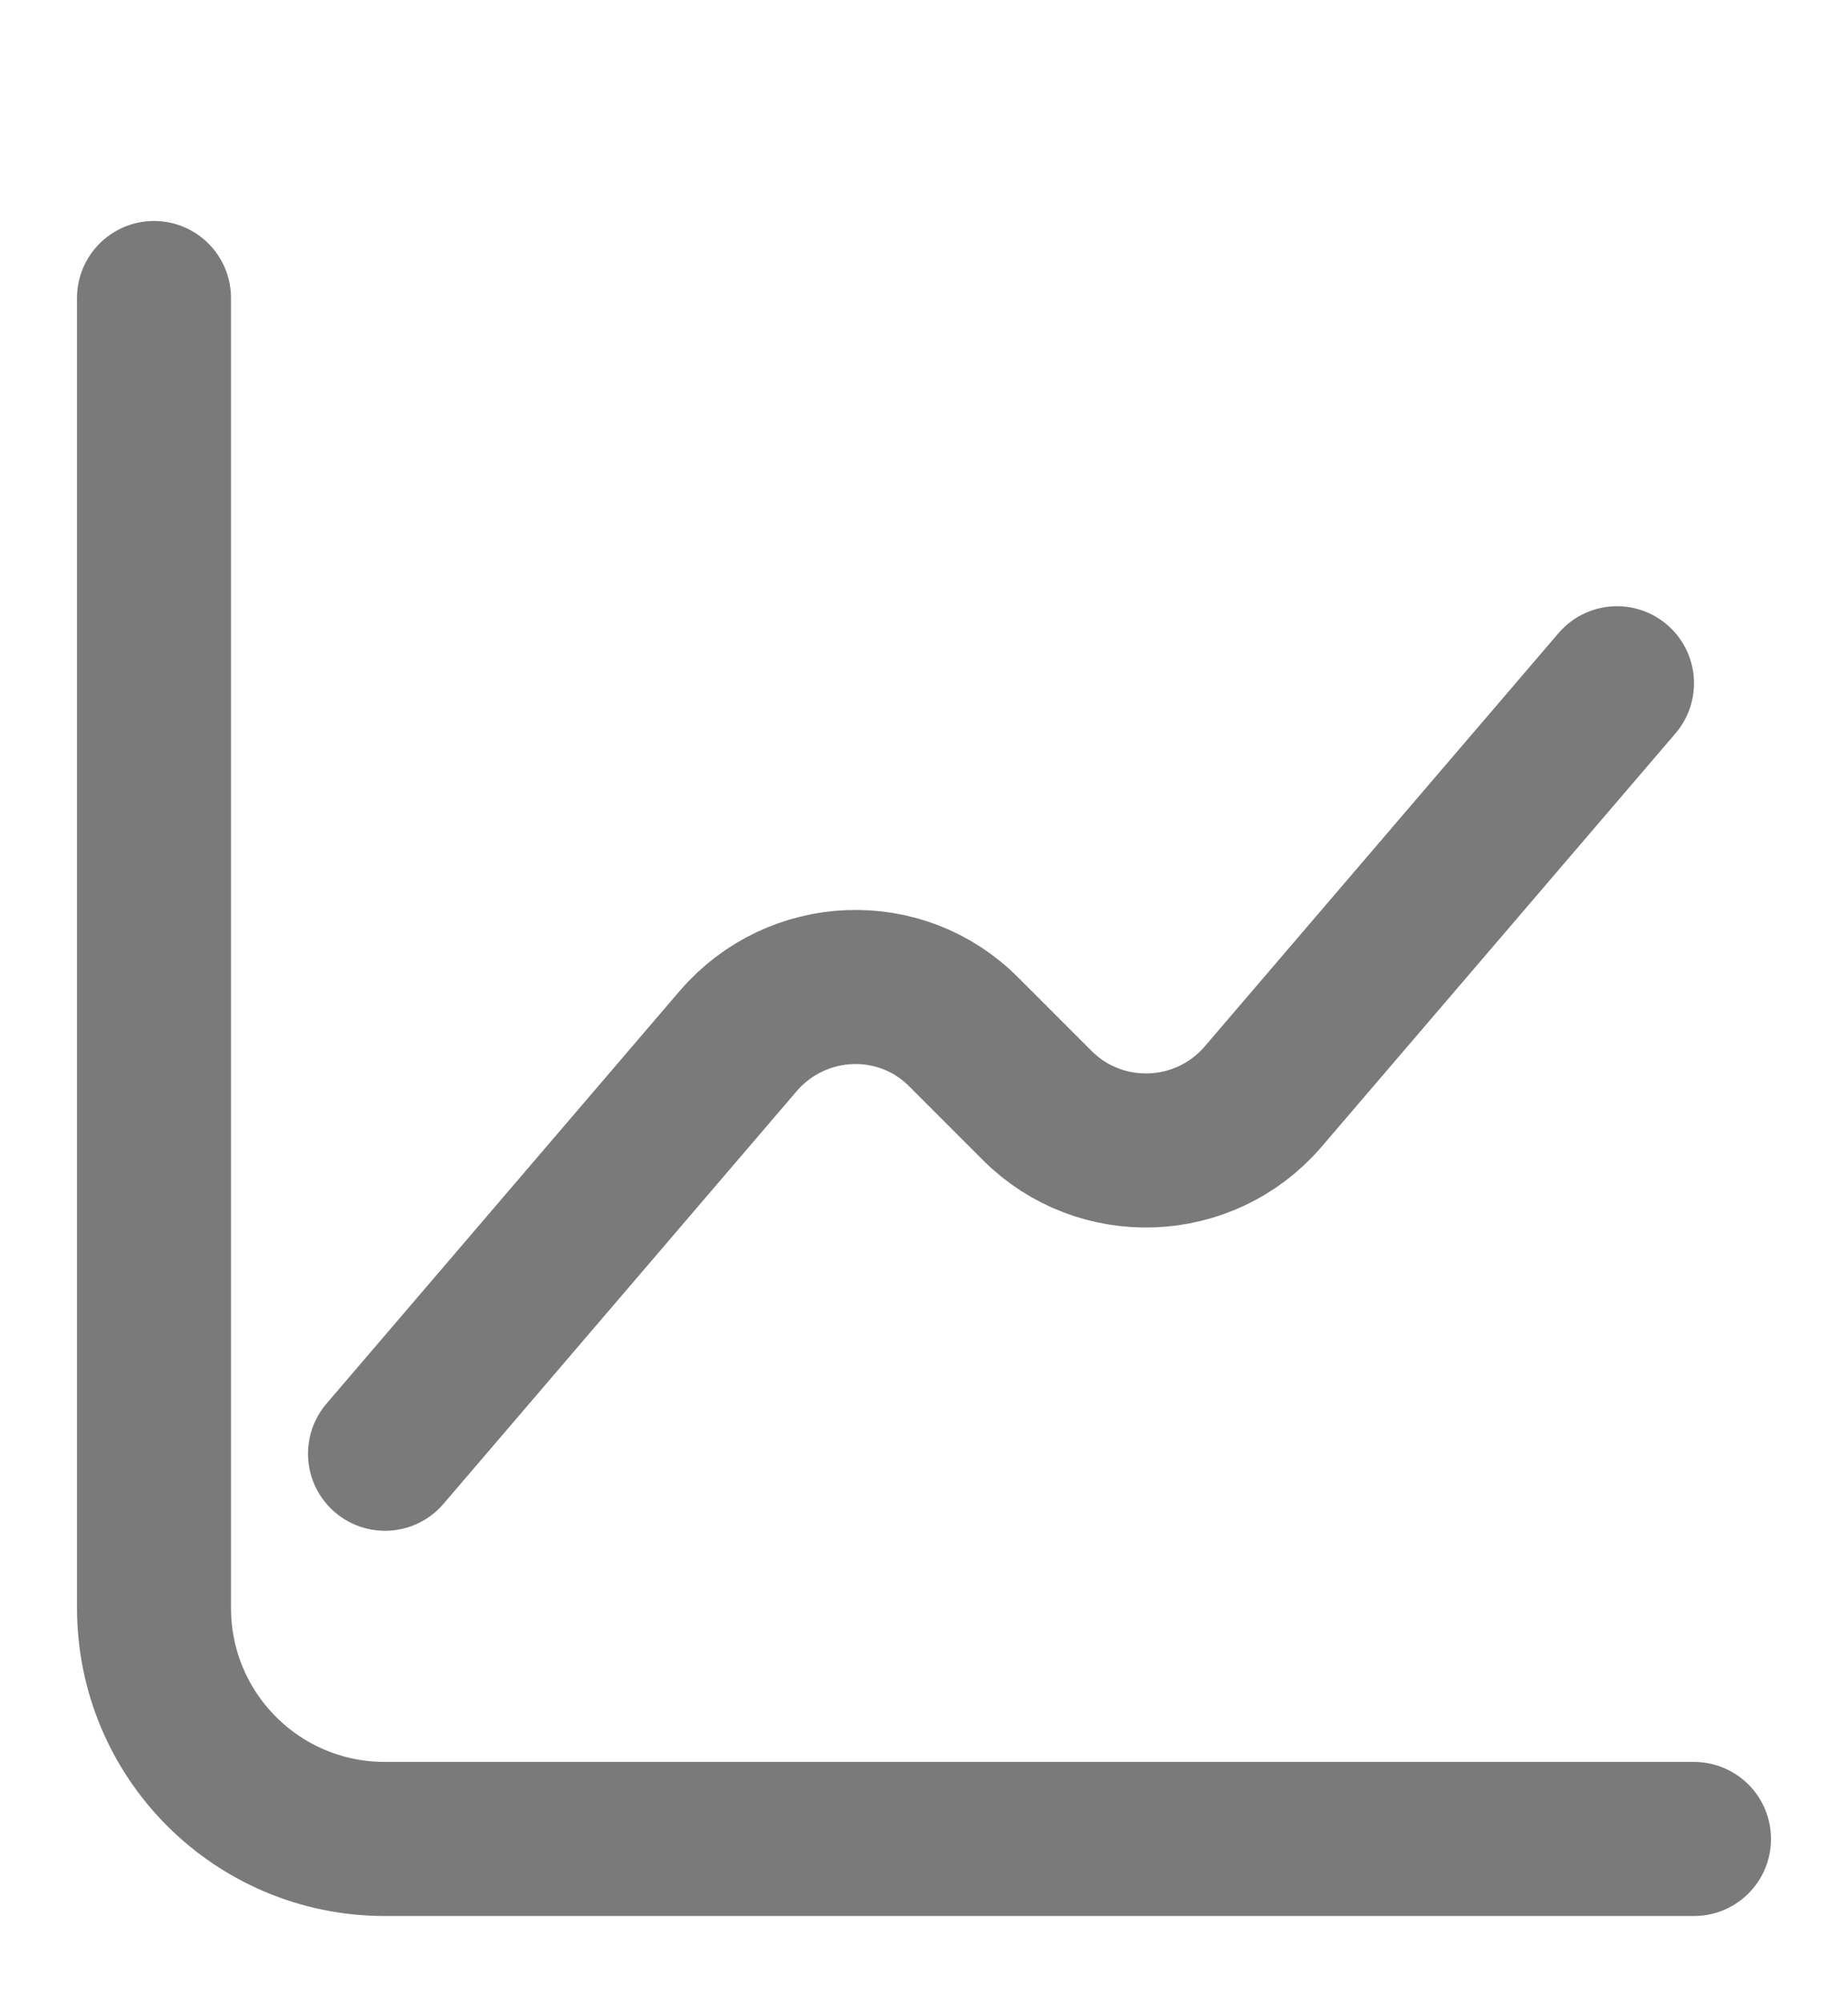 <svg width="12" height="13" viewBox="0 0 12 13" fill="none" xmlns="http://www.w3.org/2000/svg">
<path d="M1 1.934V10.434C1 11.264 1.67 11.934 2.5 11.934H11" stroke="#7A7A7A" stroke-miterlimit="10" stroke-linecap="round" stroke-linejoin="round"/>
<path d="M2.5 9.434L4.795 6.754C5.175 6.314 5.85 6.284 6.26 6.699L6.735 7.174C7.145 7.584 7.82 7.559 8.2 7.119L10.5 4.434" stroke="#7A7A7A" stroke-miterlimit="10" stroke-linecap="round" stroke-linejoin="round"/>
</svg>
